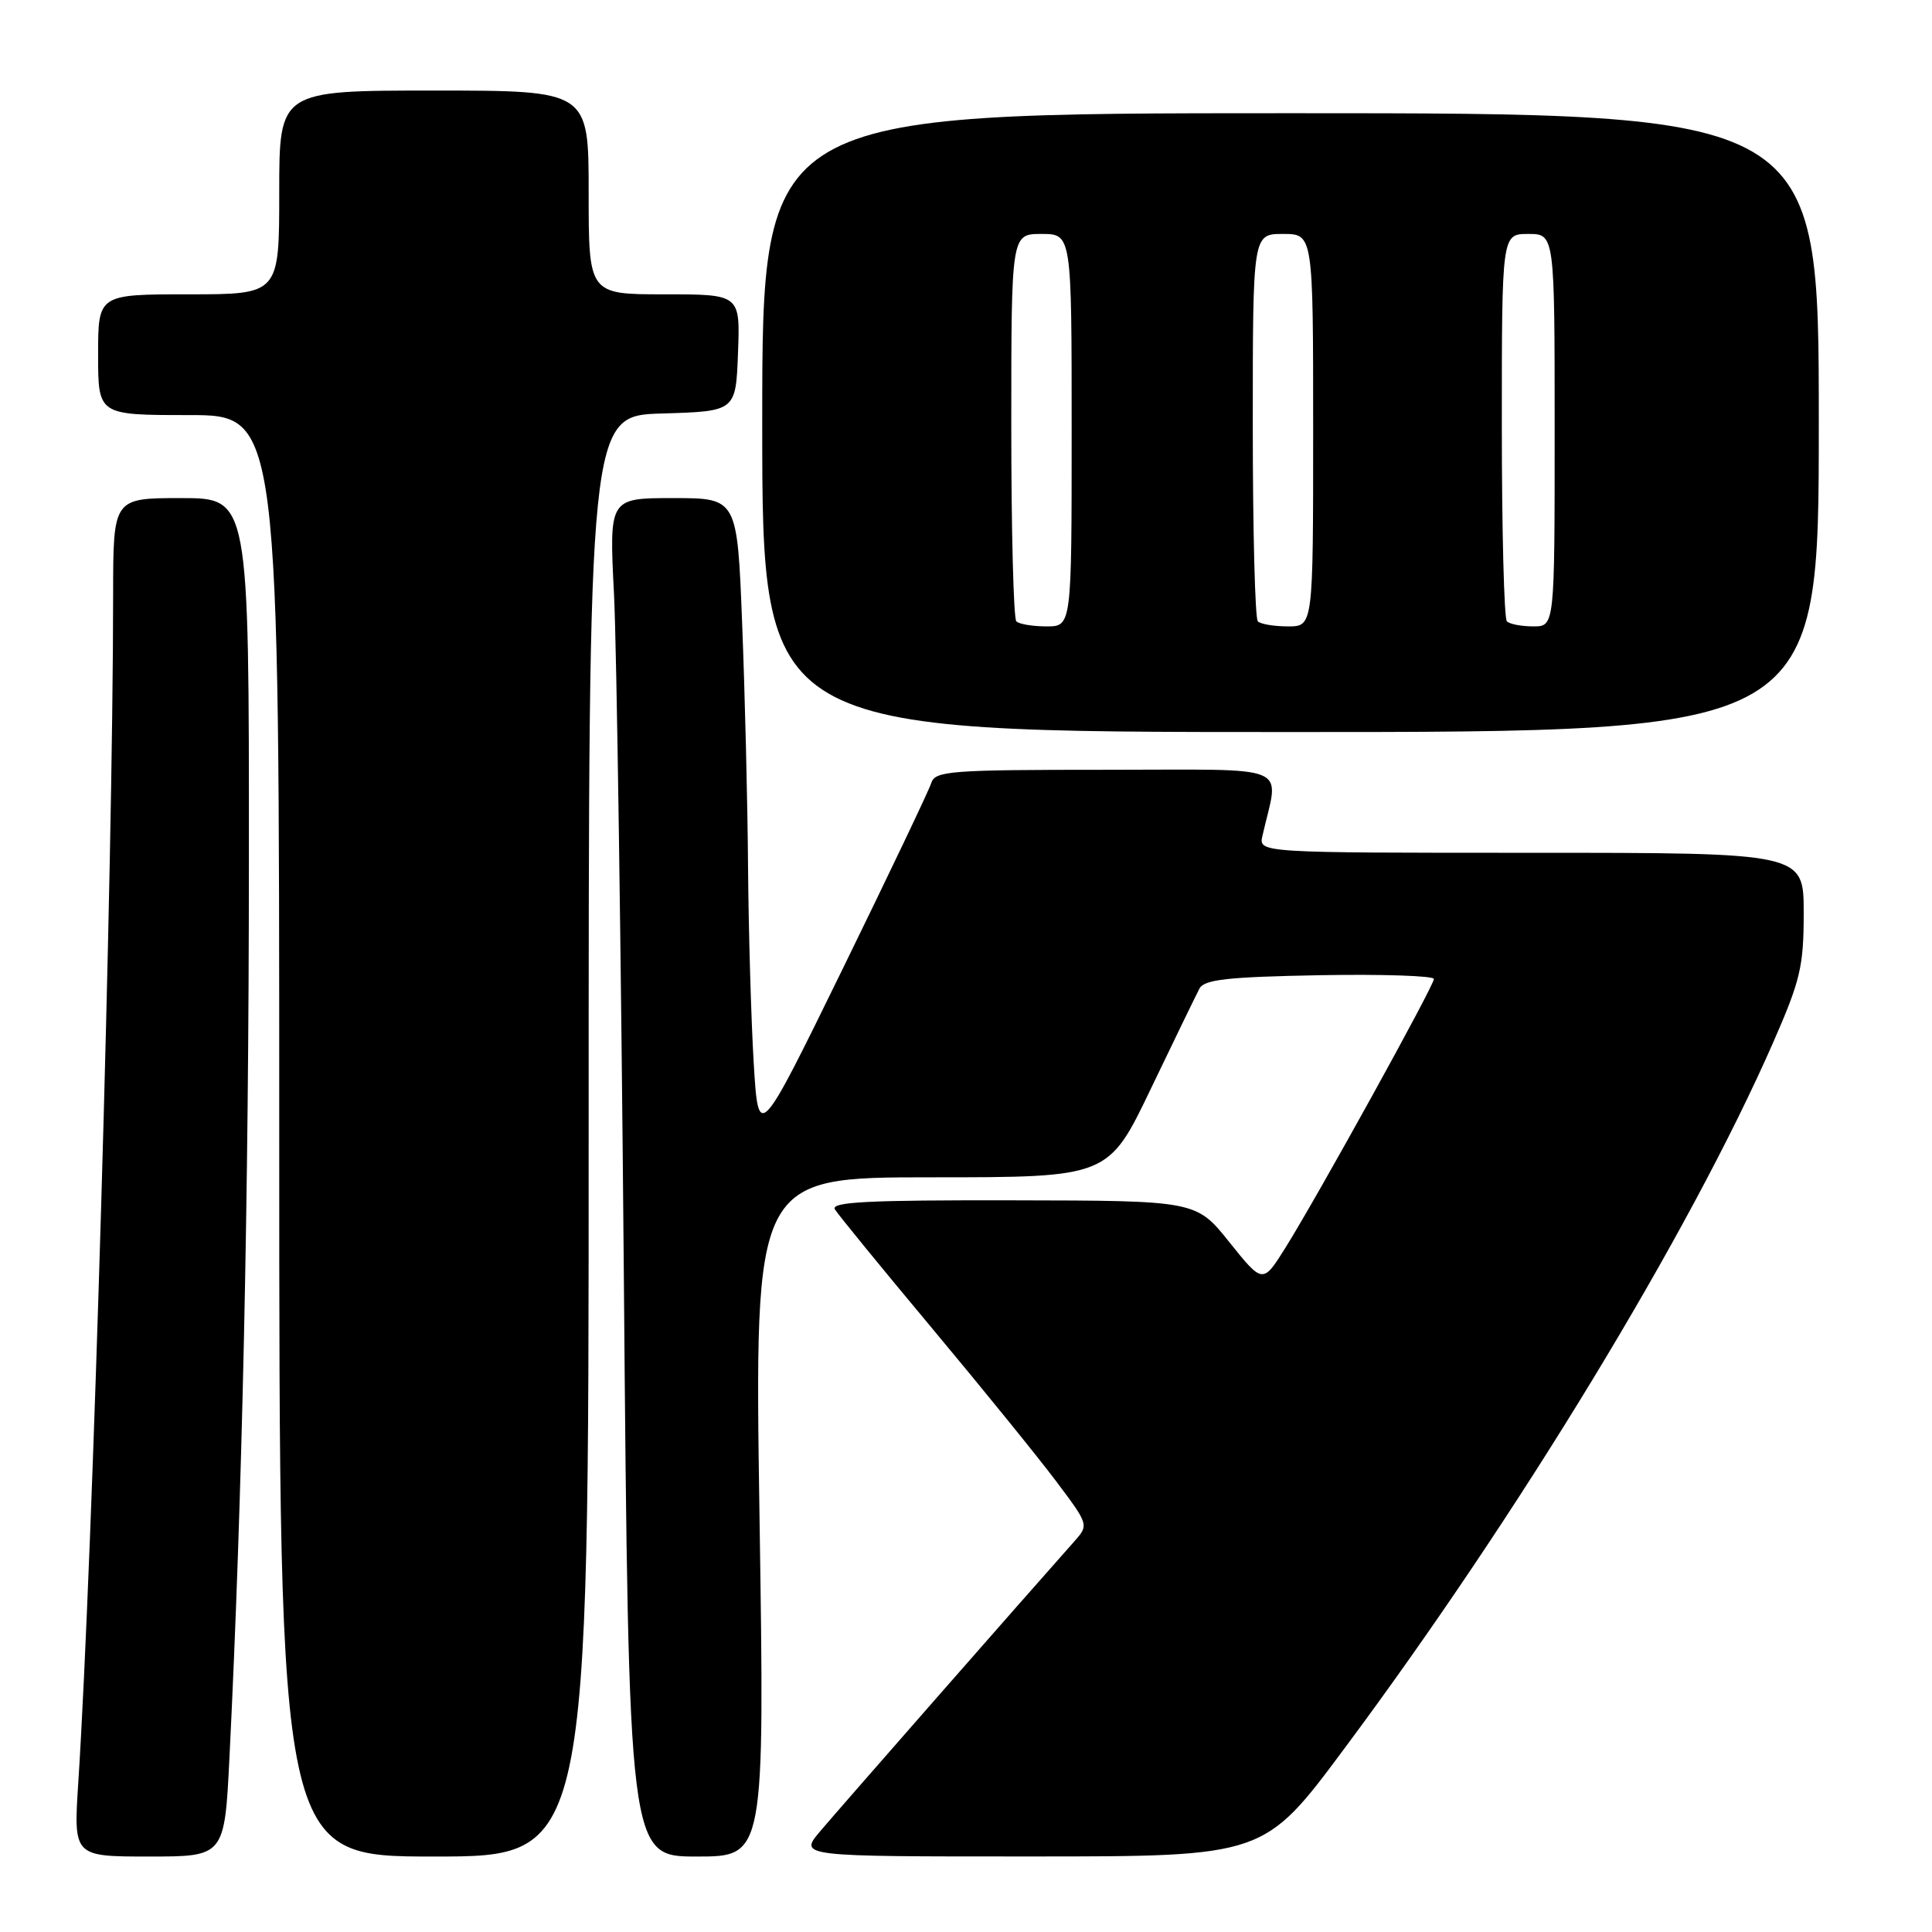 <?xml version="1.0" encoding="UTF-8" standalone="no"?>
<!DOCTYPE svg PUBLIC "-//W3C//DTD SVG 1.1//EN" "http://www.w3.org/Graphics/SVG/1.1/DTD/svg11.dtd" >
<svg xmlns="http://www.w3.org/2000/svg" xmlns:xlink="http://www.w3.org/1999/xlink" version="1.1" viewBox="0 0 256 256">
 <g >
 <path fill="currentColor"
d=" M 30.41 232.75 C 32.10 198.68 32.97 158.46 32.98 114.25 C 33.00 66.00 33.00 66.00 24.00 66.00 C 15.00 66.00 15.00 66.00 14.99 78.75 C 14.98 115.19 12.31 206.05 10.37 236.25 C 9.74 246.00 9.74 246.00 19.75 246.00 C 29.76 246.00 29.76 246.00 30.41 232.75 Z  M 78.00 150.54 C 78.00 55.07 78.00 55.07 87.75 54.79 C 97.50 54.50 97.50 54.50 97.79 46.75 C 98.08 39.00 98.08 39.00 88.04 39.00 C 78.00 39.00 78.00 39.00 78.00 25.50 C 78.00 12.00 78.00 12.00 57.50 12.00 C 37.00 12.00 37.00 12.00 37.00 25.50 C 37.00 39.00 37.00 39.00 25.00 39.00 C 13.00 39.00 13.00 39.00 13.00 47.00 C 13.00 55.00 13.00 55.00 25.00 55.00 C 37.00 55.00 37.00 55.00 37.00 150.50 C 37.00 246.00 37.00 246.00 57.50 246.00 C 78.00 246.00 78.00 246.00 78.00 150.54 Z  M 100.64 201.00 C 99.96 156.00 99.96 156.00 123.41 156.00 C 146.87 156.00 146.87 156.00 152.50 144.25 C 155.60 137.79 158.50 131.82 158.93 131.00 C 159.56 129.79 162.61 129.45 174.86 129.22 C 183.19 129.07 190.00 129.30 190.00 129.72 C 189.99 130.64 174.66 158.39 170.34 165.31 C 167.33 170.12 167.33 170.12 162.91 164.61 C 158.50 159.09 158.50 159.09 134.19 159.05 C 115.00 159.01 110.04 159.26 110.63 160.25 C 111.05 160.94 116.84 168.03 123.50 176.00 C 130.16 183.97 137.56 193.10 139.95 196.28 C 144.29 202.06 144.29 202.06 142.32 204.28 C 135.82 211.58 111.04 239.85 108.68 242.65 C 105.85 246.00 105.85 246.00 136.68 245.99 C 167.50 245.99 167.50 245.99 178.10 231.74 C 201.24 200.66 223.81 163.50 234.92 138.21 C 238.57 129.88 239.00 128.08 239.00 120.96 C 239.00 113.00 239.00 113.00 202.88 113.00 C 166.77 113.00 166.77 113.00 167.28 110.75 C 169.48 101.04 171.76 102.00 146.59 102.00 C 125.89 102.00 123.89 102.15 123.40 103.75 C 123.10 104.71 117.82 115.78 111.68 128.34 C 100.50 151.19 100.50 151.19 99.87 140.84 C 99.53 135.15 99.19 123.48 99.12 114.91 C 99.06 106.34 98.70 91.82 98.34 82.66 C 97.69 66.00 97.69 66.00 89.20 66.00 C 80.71 66.00 80.71 66.00 81.36 78.75 C 81.71 85.76 82.30 126.26 82.66 168.75 C 83.31 246.00 83.31 246.00 92.32 246.00 C 101.32 246.00 101.32 246.00 100.64 201.00 Z  M 241.00 56.00 C 241.00 15.00 241.00 15.00 171.00 15.00 C 101.00 15.00 101.00 15.00 101.00 56.00 C 101.00 97.00 101.00 97.00 171.00 97.00 C 241.00 97.00 241.00 97.00 241.00 56.00 Z  M 134.67 82.33 C 134.30 81.97 134.00 70.27 134.00 56.33 C 134.00 31.00 134.00 31.00 138.00 31.00 C 142.00 31.00 142.00 31.00 142.00 57.00 C 142.00 83.00 142.00 83.00 138.67 83.00 C 136.83 83.00 135.03 82.70 134.67 82.33 Z  M 166.67 82.33 C 166.30 81.97 166.00 70.27 166.00 56.33 C 166.00 31.00 166.00 31.00 170.00 31.00 C 174.00 31.00 174.00 31.00 174.00 57.00 C 174.00 83.00 174.00 83.00 170.67 83.00 C 168.83 83.00 167.03 82.70 166.67 82.33 Z  M 199.67 82.33 C 199.30 81.97 199.00 70.27 199.00 56.33 C 199.00 31.00 199.00 31.00 202.50 31.00 C 206.00 31.00 206.00 31.00 206.00 57.00 C 206.00 83.00 206.00 83.00 203.17 83.00 C 201.61 83.00 200.03 82.70 199.67 82.33 Z "/>
</g>
</svg>